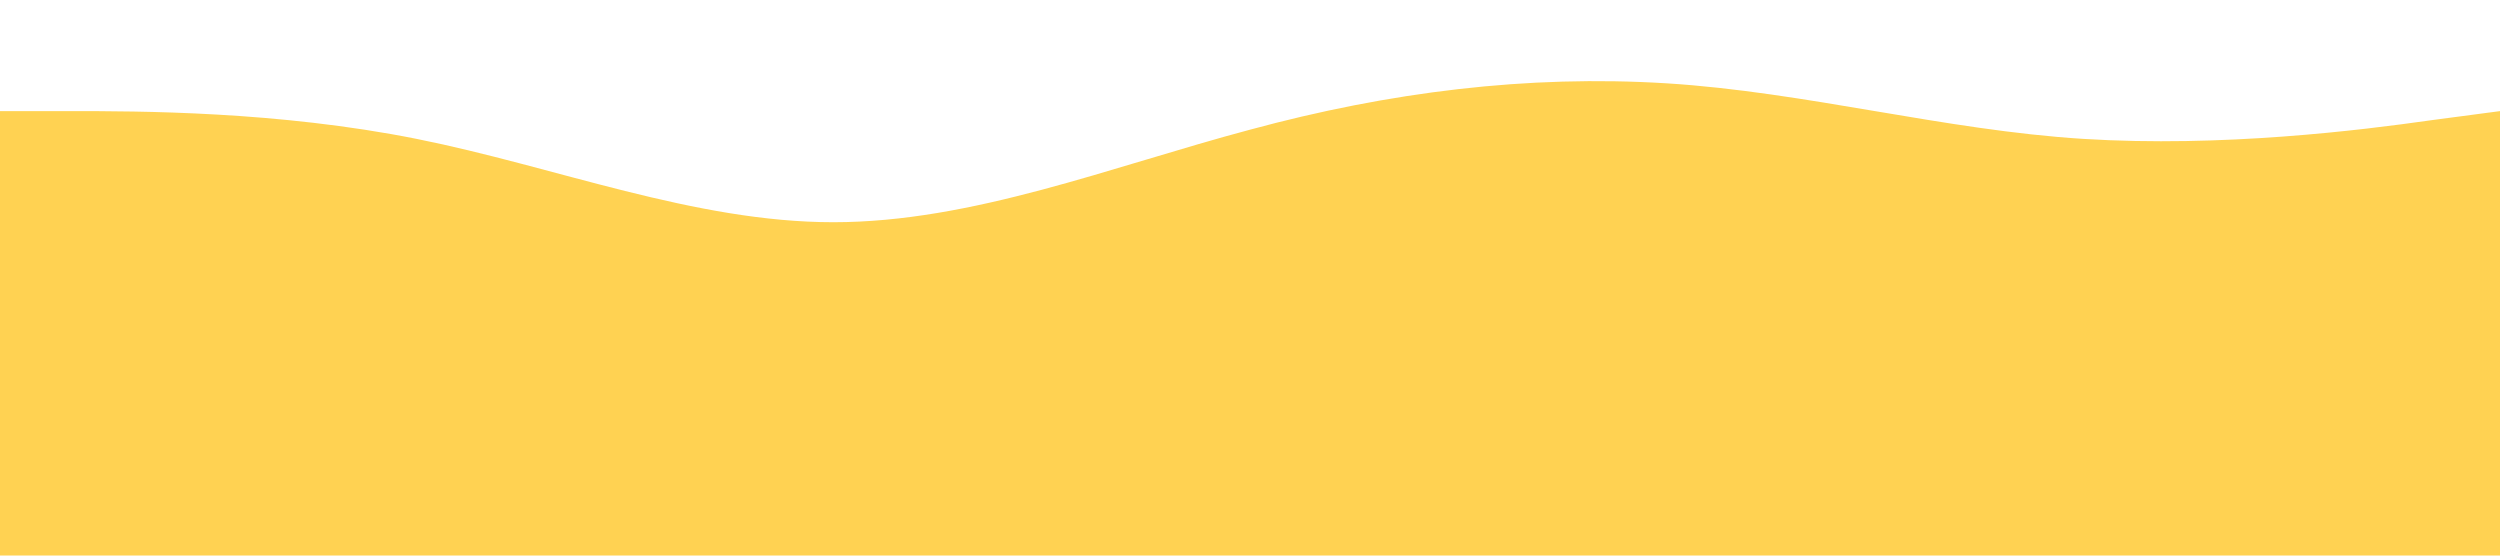 <?xml version="1.0" standalone="no"?><svg xmlns="http://www.w3.org/2000/svg" viewBox="0 0 1440 320"><path fill="#FFD252" fill-opacity="1" d="M0,64L40,64C80,64,160,64,240,80C320,96,400,128,480,128C560,128,640,96,720,74.7C800,53,880,43,960,48C1040,53,1120,75,1200,80C1280,85,1360,75,1400,69.3L1440,64L1440,320L1400,320C1360,320,1280,320,1200,320C1120,320,1040,320,960,320C880,320,800,320,720,320C640,320,560,320,480,320C400,320,320,320,240,320C160,320,80,320,40,320L0,320Z"></path></svg>